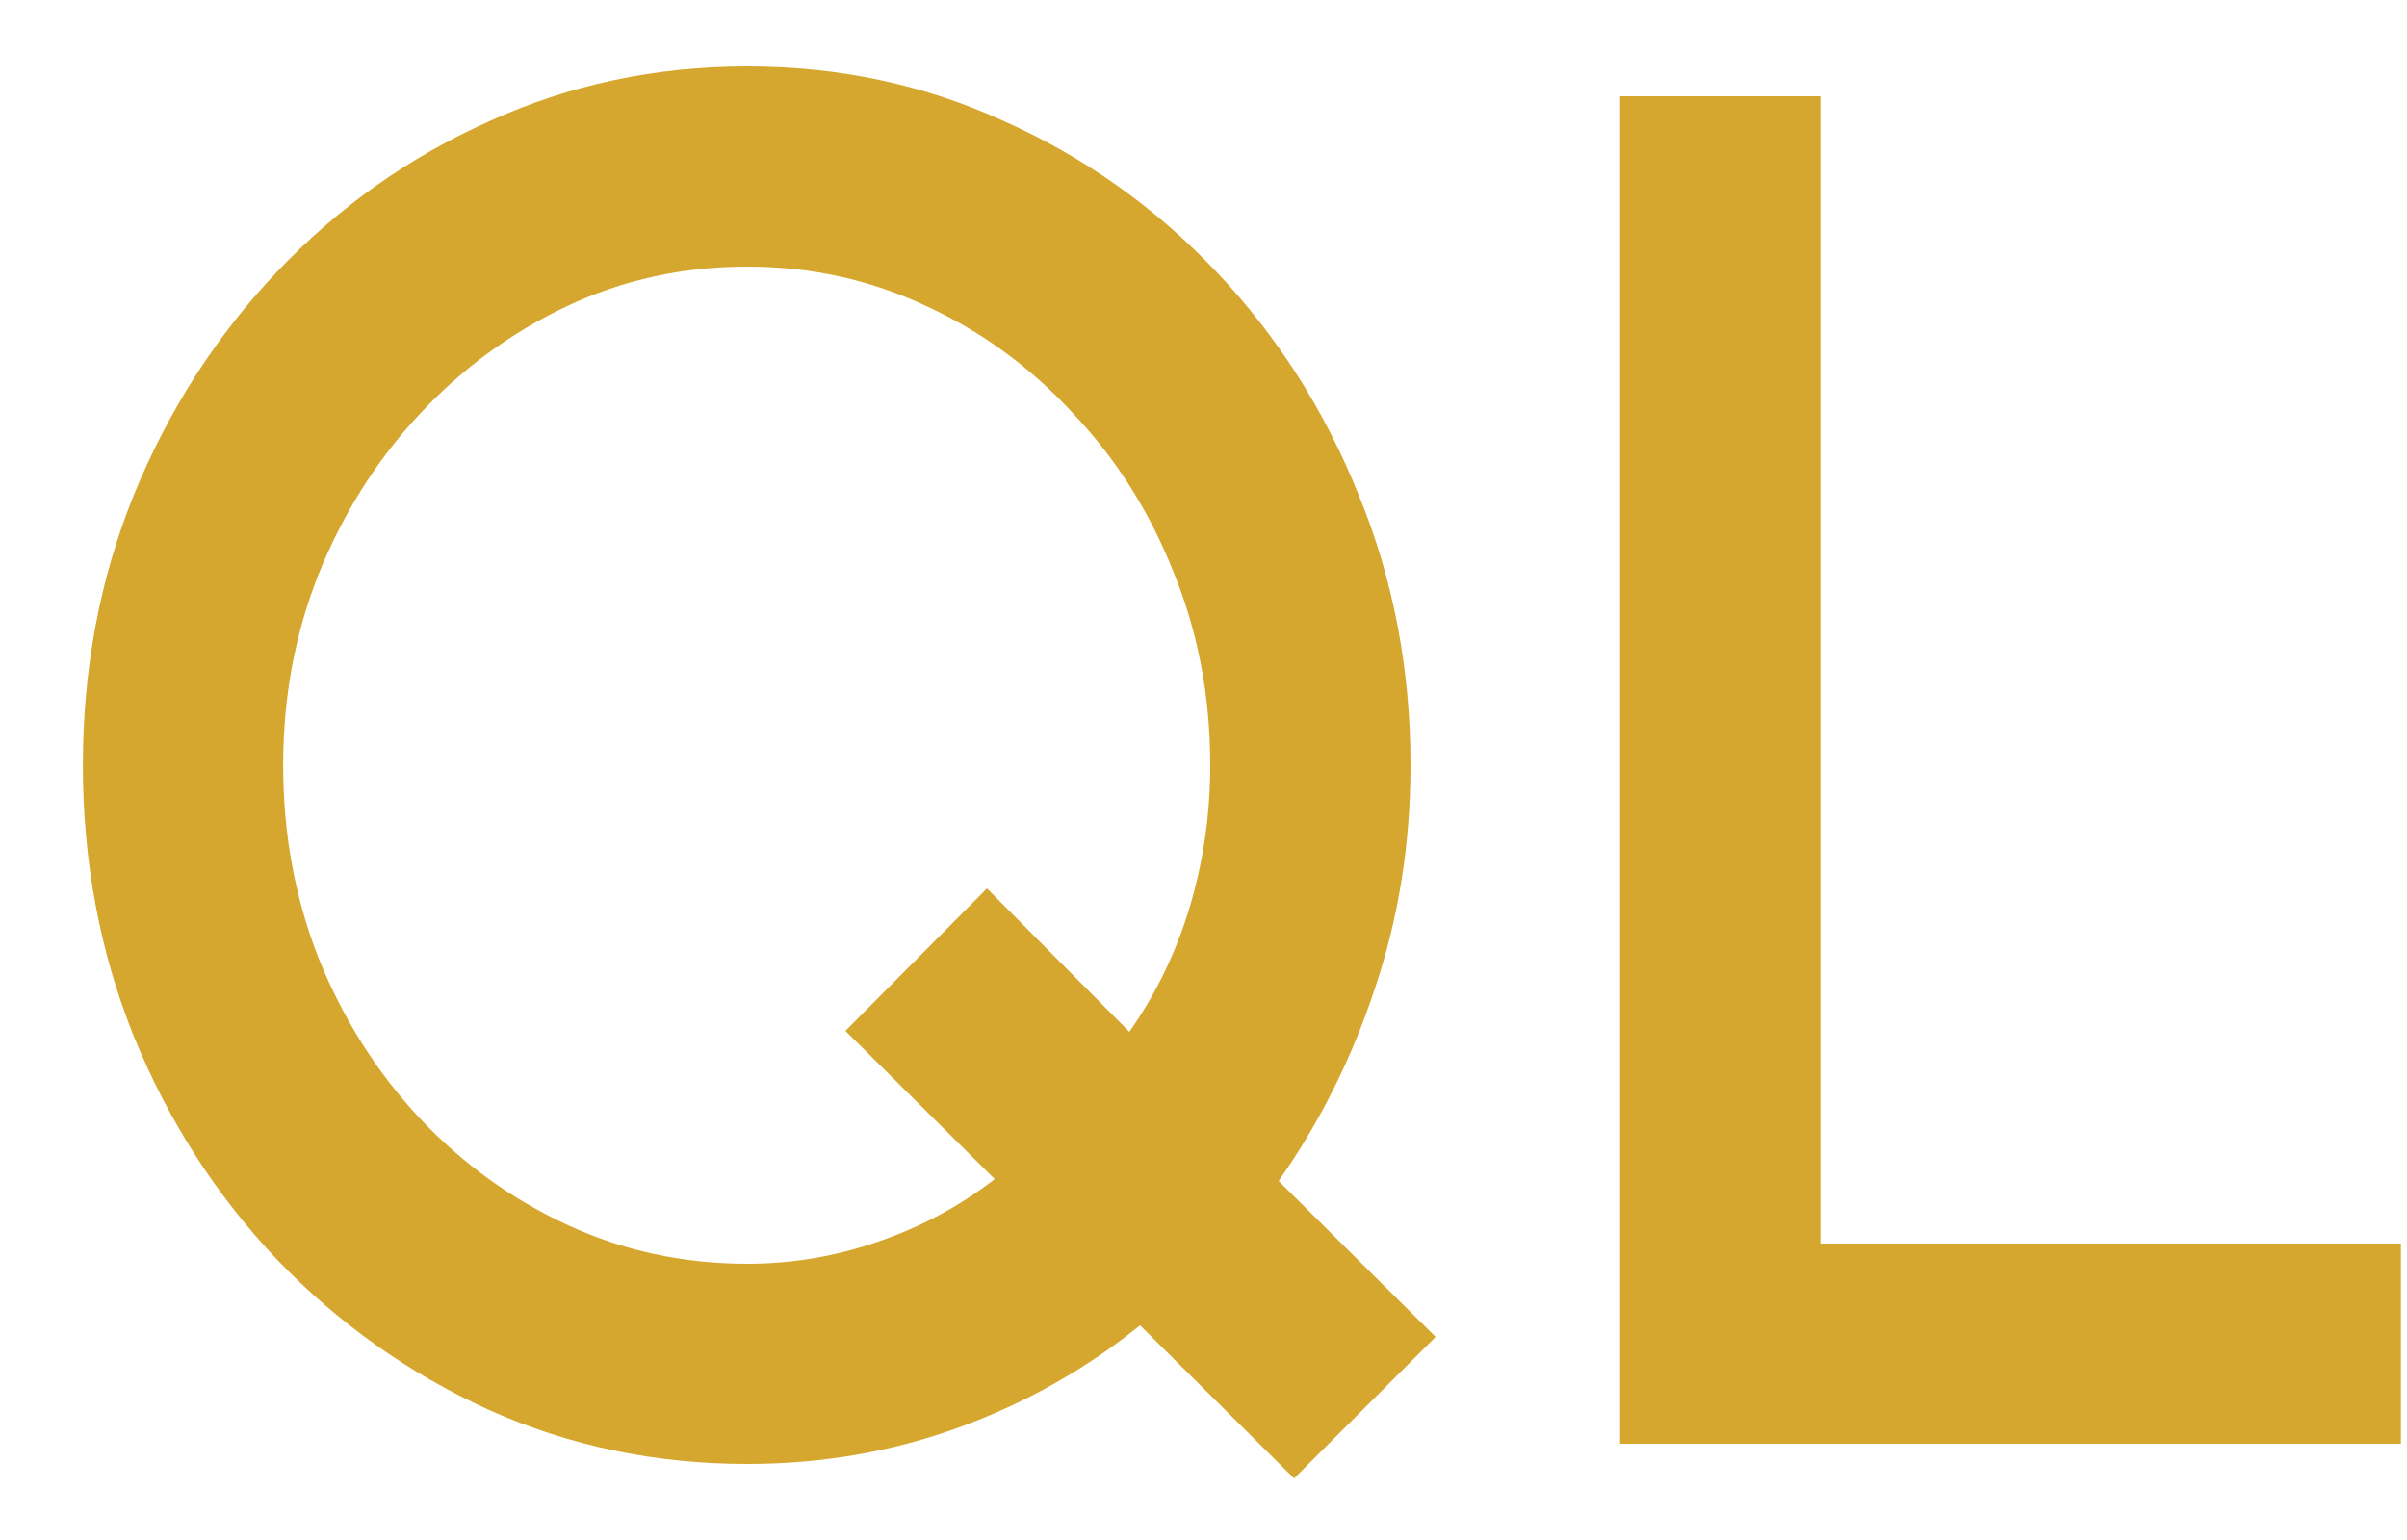 <svg width="25" height="16" viewBox="0 0 25 16" fill="none" xmlns="http://www.w3.org/2000/svg">
<path d="M13.441 15.36L11.841 13.77C11.28 14.223 10.654 14.577 9.961 14.83C9.267 15.083 8.534 15.21 7.761 15.21C6.807 15.21 5.914 15.023 5.081 14.65C4.247 14.27 3.514 13.75 2.881 13.09C2.247 12.423 1.751 11.65 1.391 10.77C1.037 9.89 0.861 8.95 0.861 7.95C0.861 6.95 1.037 6.013 1.391 5.14C1.751 4.26 2.247 3.487 2.881 2.82C3.514 2.153 4.247 1.633 5.081 1.26C5.914 0.88 6.807 0.69 7.761 0.69C8.714 0.69 9.604 0.88 10.431 1.26C11.264 1.633 11.997 2.153 12.63 2.82C13.264 3.487 13.757 4.26 14.111 5.14C14.47 6.013 14.65 6.95 14.65 7.95C14.65 8.763 14.527 9.537 14.28 10.27C14.04 10.997 13.707 11.663 13.28 12.27L14.911 13.89L13.441 15.36ZM7.761 13.13C8.227 13.13 8.681 13.053 9.121 12.9C9.567 12.747 9.971 12.53 10.331 12.25L8.781 10.71L10.251 9.23L11.73 10.72C12.011 10.32 12.22 9.883 12.361 9.41C12.501 8.937 12.57 8.45 12.57 7.95C12.57 7.237 12.444 6.57 12.191 5.95C11.944 5.323 11.597 4.773 11.15 4.3C10.71 3.82 10.2 3.447 9.621 3.18C9.041 2.907 8.421 2.77 7.761 2.77C7.094 2.77 6.471 2.907 5.891 3.18C5.311 3.453 4.797 3.83 4.351 4.31C3.911 4.783 3.564 5.333 3.311 5.96C3.064 6.58 2.941 7.243 2.941 7.95C2.941 8.663 3.064 9.333 3.311 9.96C3.564 10.587 3.914 11.14 4.361 11.62C4.807 12.093 5.321 12.463 5.901 12.73C6.481 12.997 7.101 13.13 7.761 13.13ZM16.827 15V1H18.907V12.92H24.937V15H16.827Z" fill="#D6A72F"/>
</svg>
